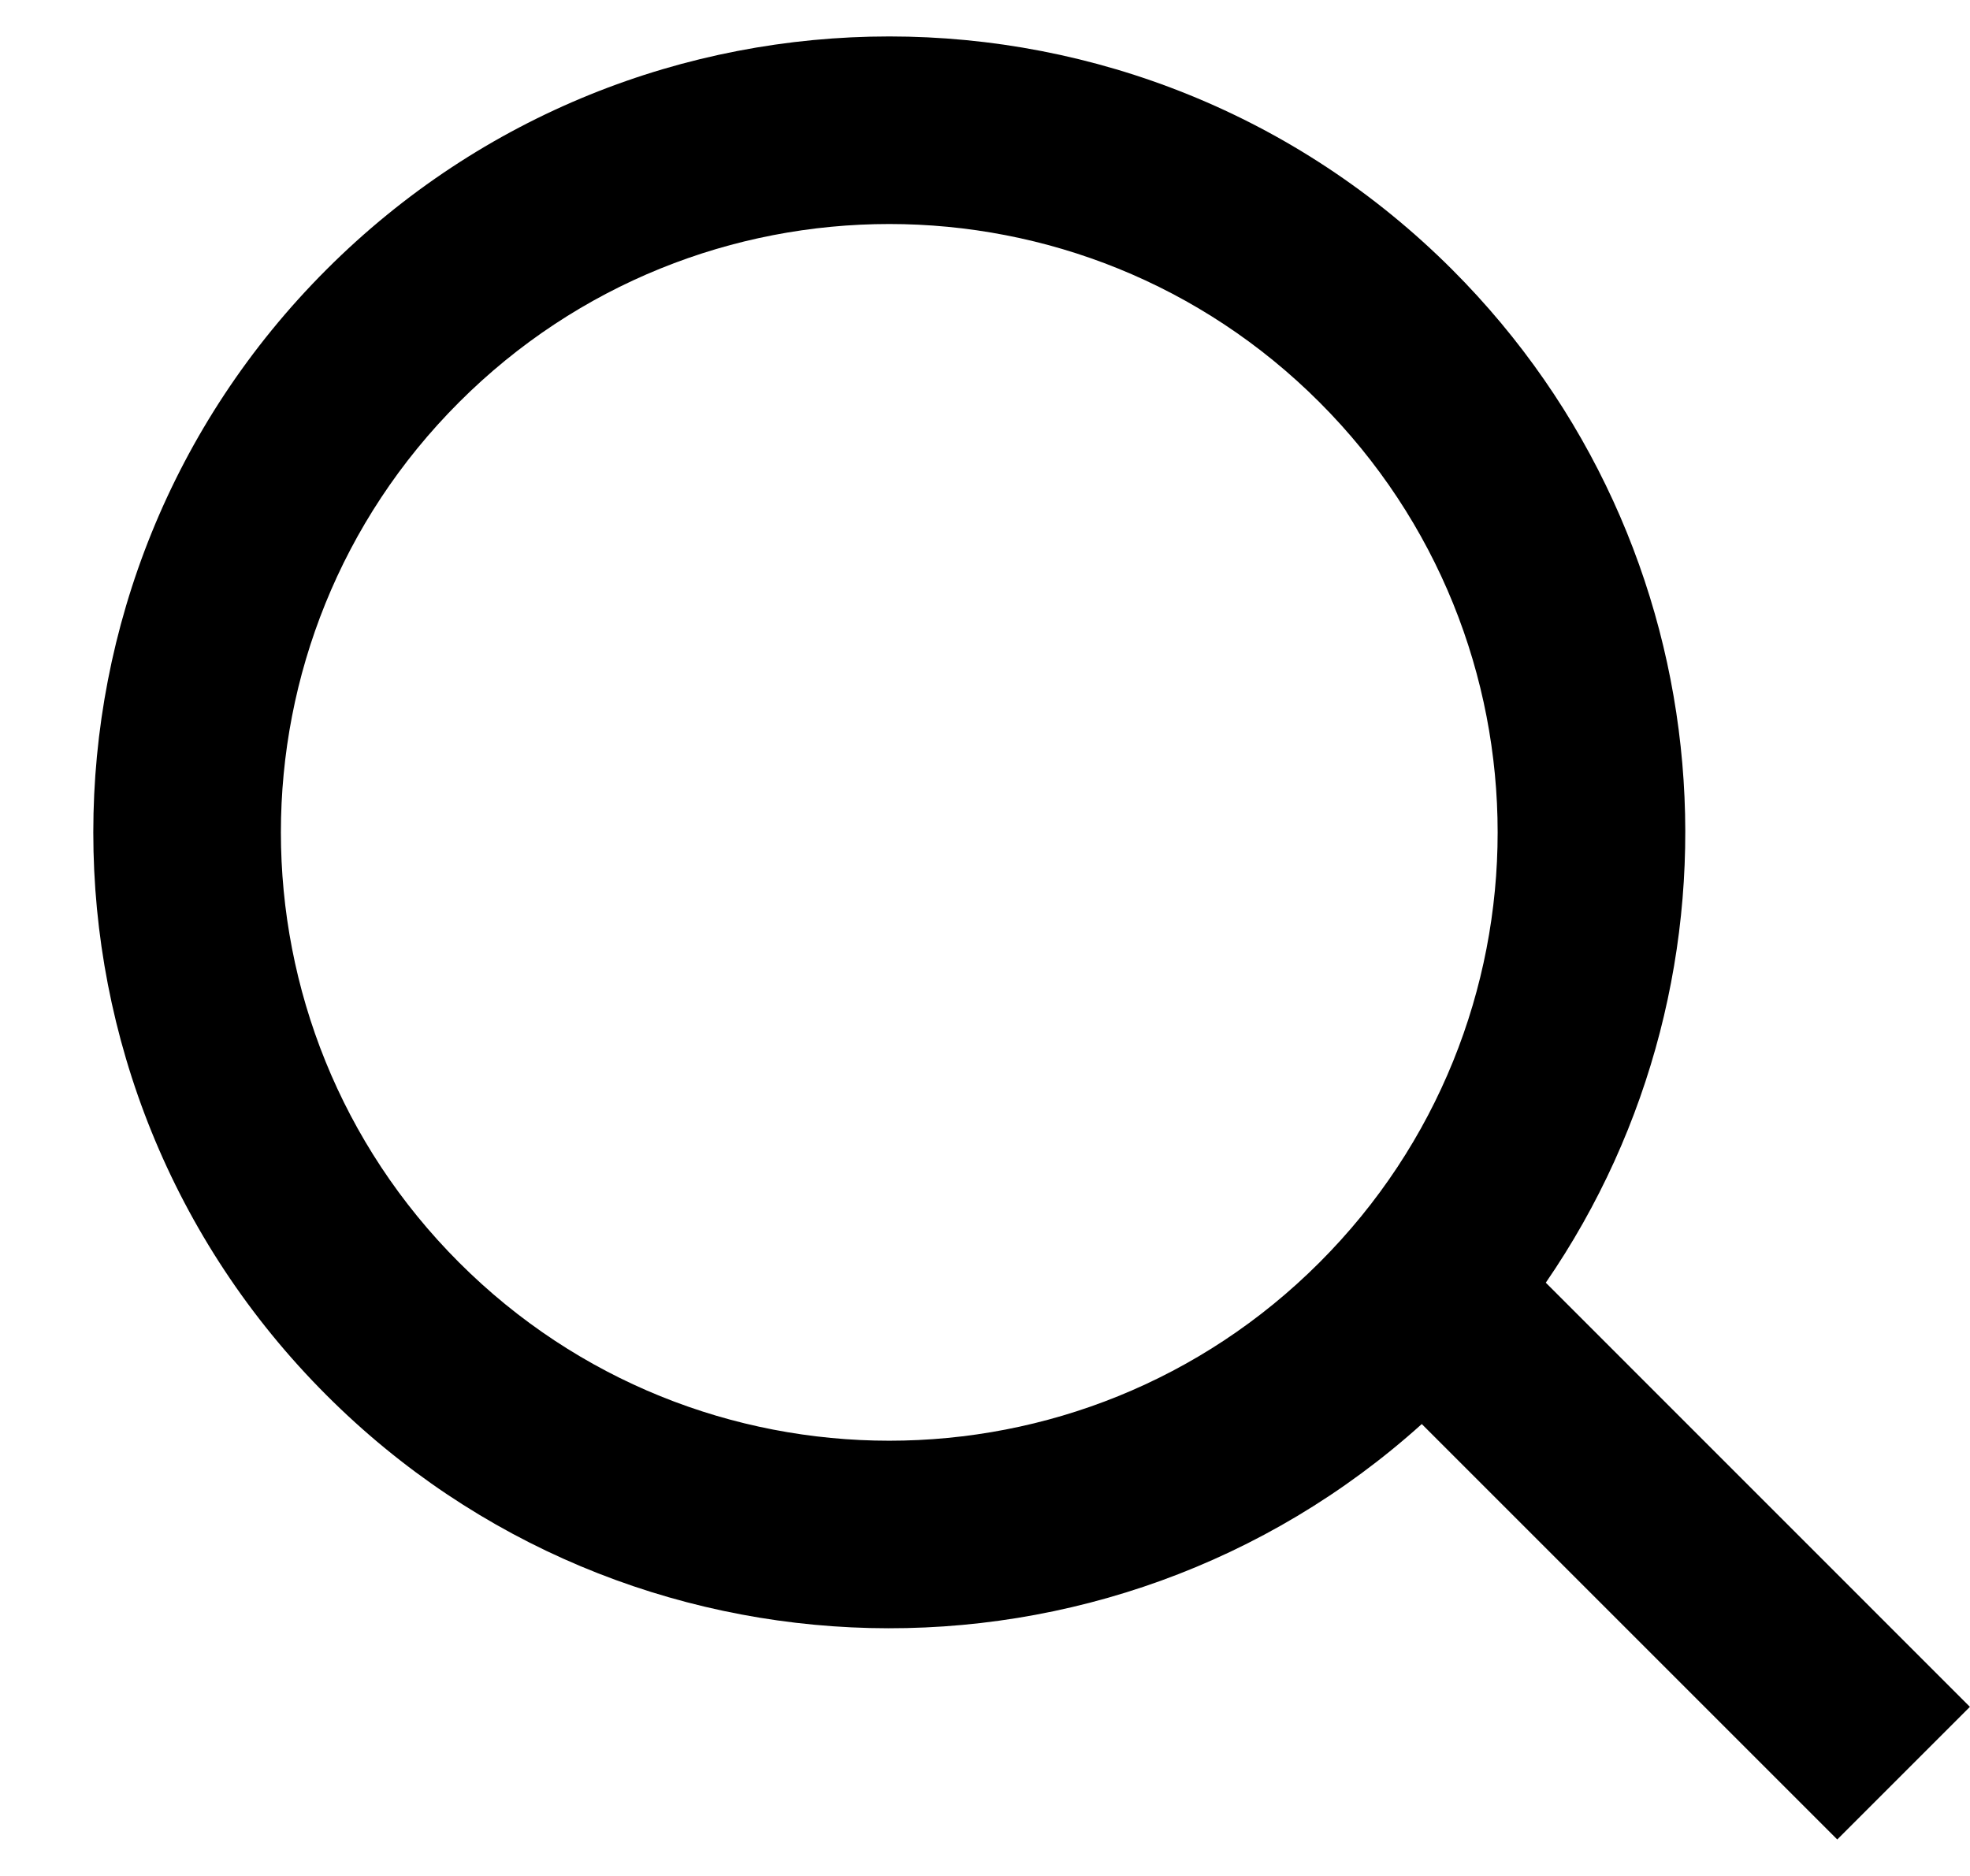 <svg viewBox="0 0 21 20" xmlns="http://www.w3.org/2000/svg"><path d="M16.478 13.675c2.273-3.305 1.94-7.862-.998-10.801-3.314-3.314-8.687-3.314-12 0-3.314 3.314-3.314 8.686 0 12 3.207 3.208 8.345 3.31 11.676.308l4.429 4.429 1.414-1.414-4.521-4.522zm-2.413-9.387c2.533 2.533 2.533 6.64 0 9.172-2.532 2.533-6.639 2.533-9.171 0-2.533-2.533-2.533-6.64 0-9.172 2.532-2.533 6.639-2.533 9.171 0z"/></svg>